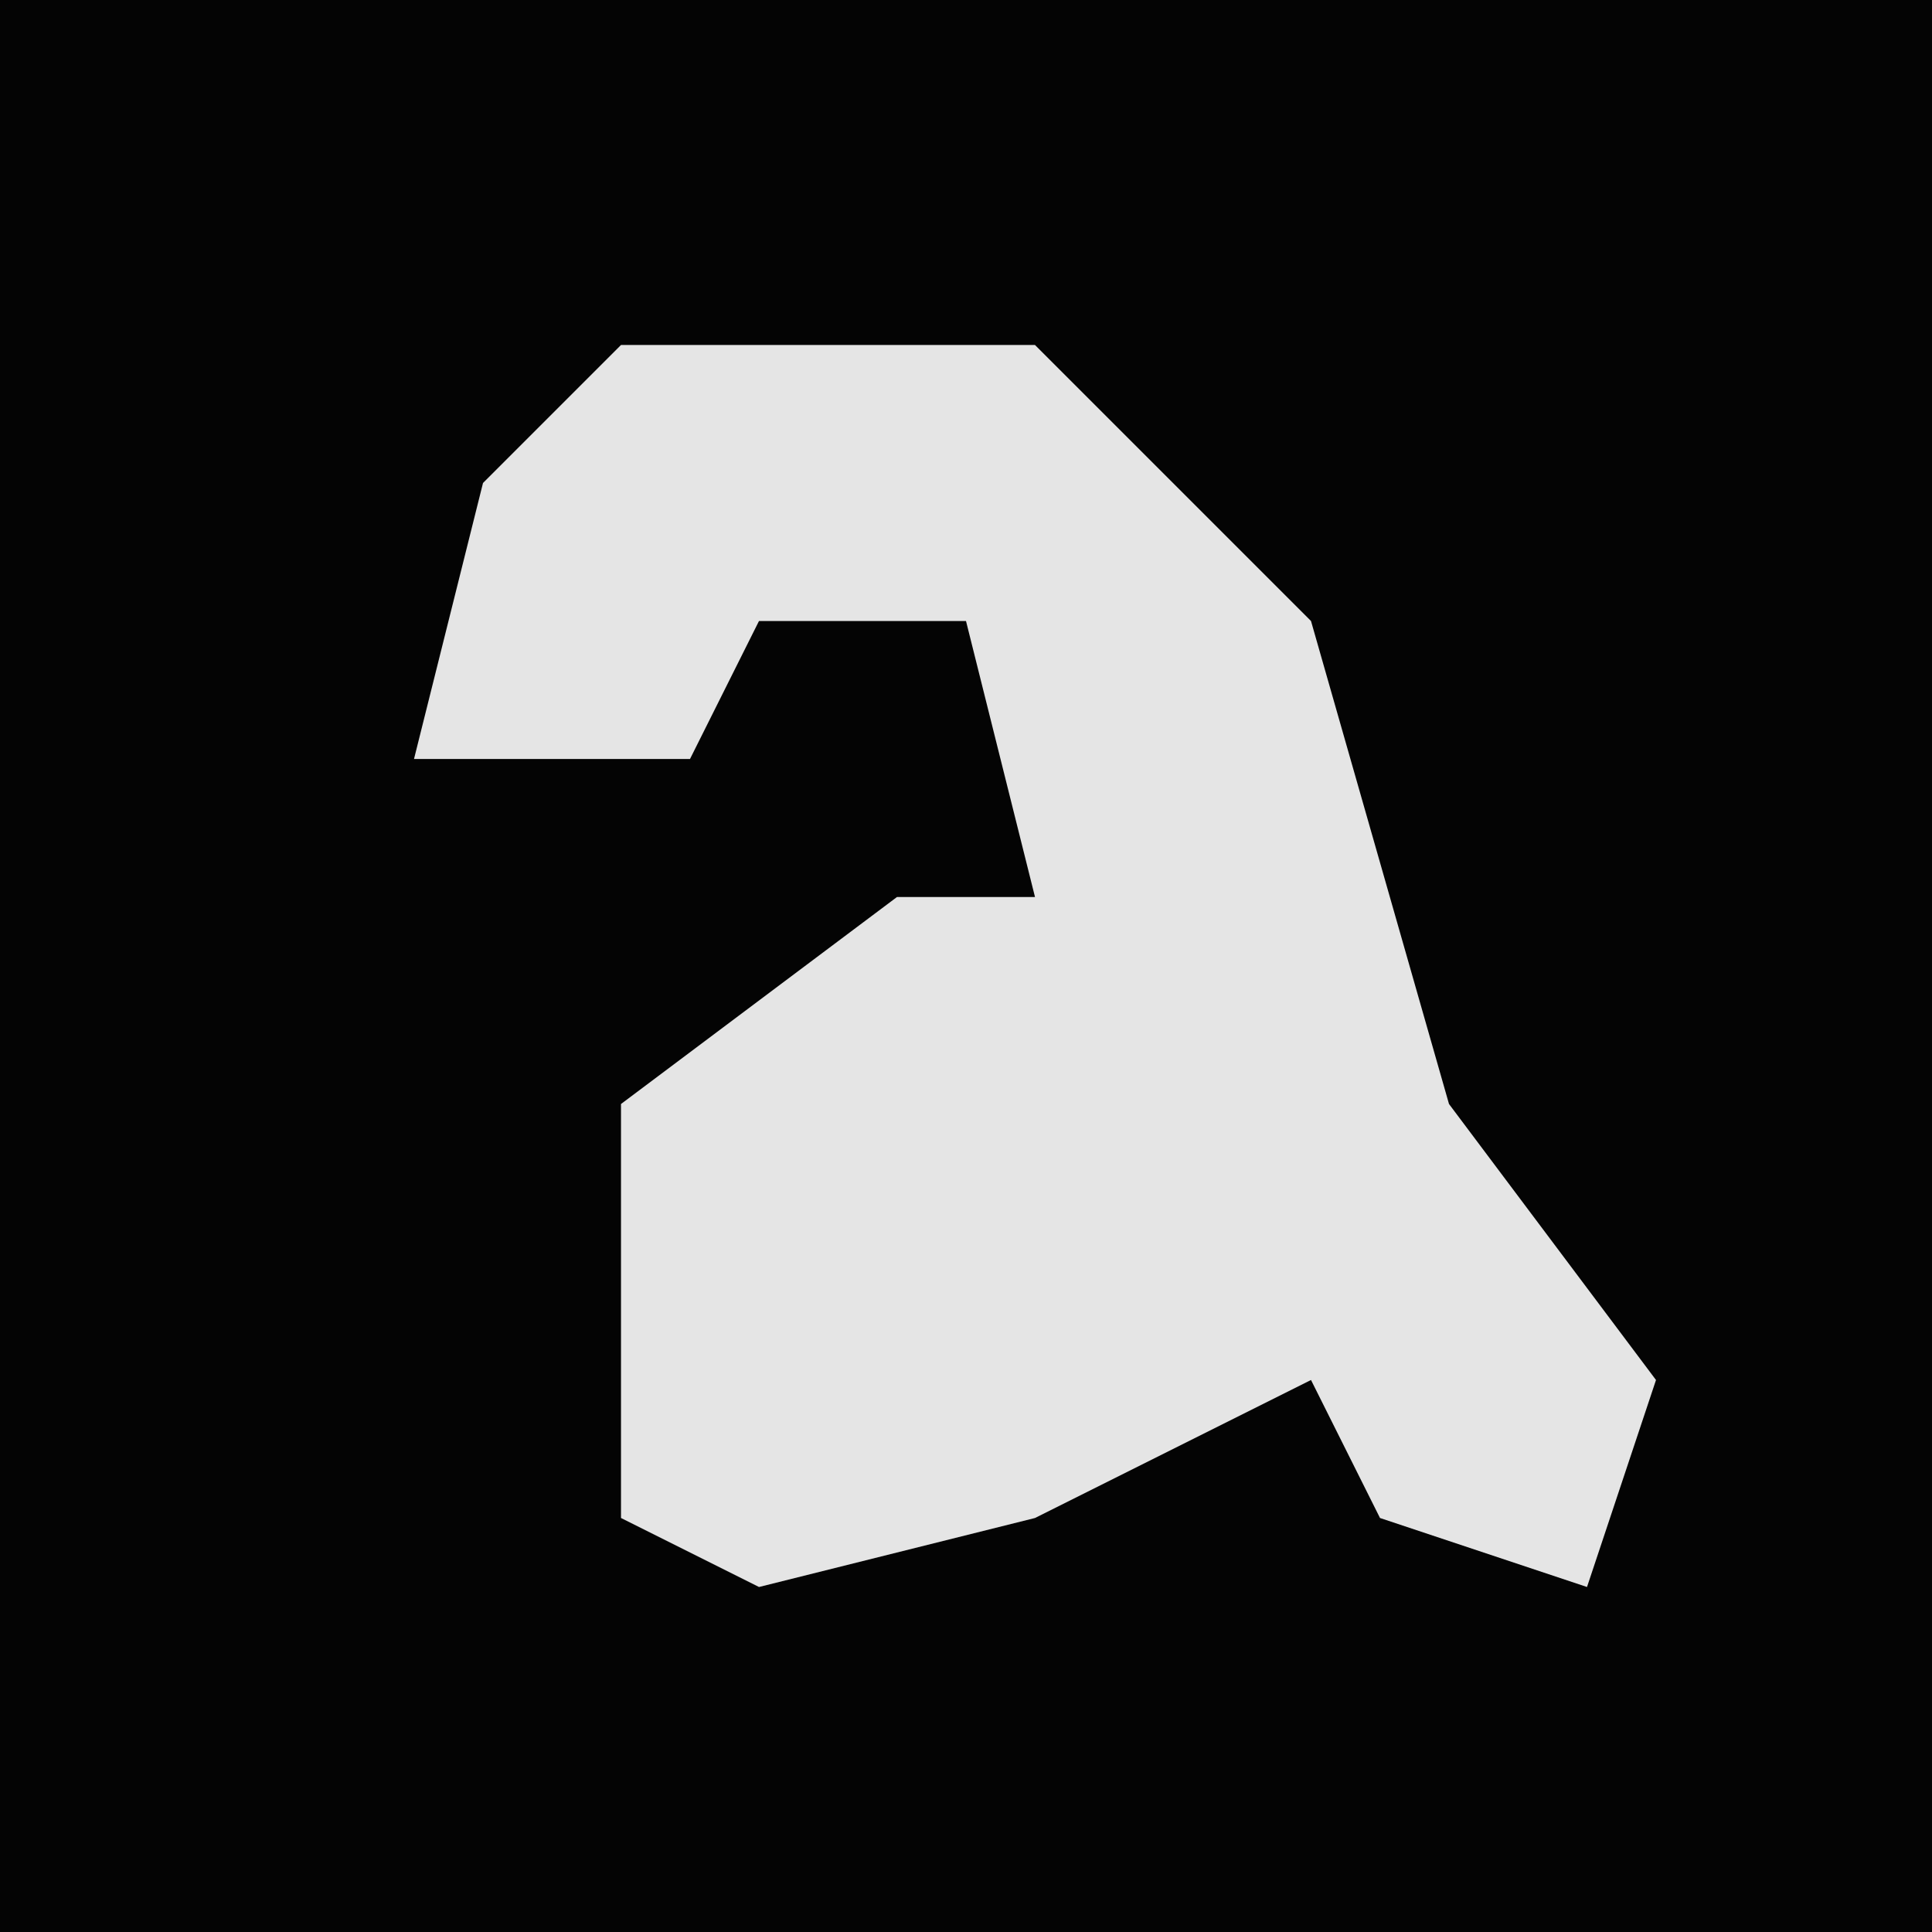 <?xml version="1.0" encoding="UTF-8"?>
<svg version="1.1" xmlns="http://www.w3.org/2000/svg" width="28" height="28">
<path d="M0,0 L28,0 L28,28 L0,28 Z " fill="#040404" transform="translate(0,0)"/>
<path d="M0,0 L6,0 L10,4 L12,11 L15,15 L14,18 L11,17 L10,15 L6,17 L2,18 L0,17 L0,11 L4,8 L6,8 L5,4 L2,4 L1,6 L-3,6 L-2,2 Z " fill="#E5E5E5" transform="translate(9,5)"/>
</svg>
